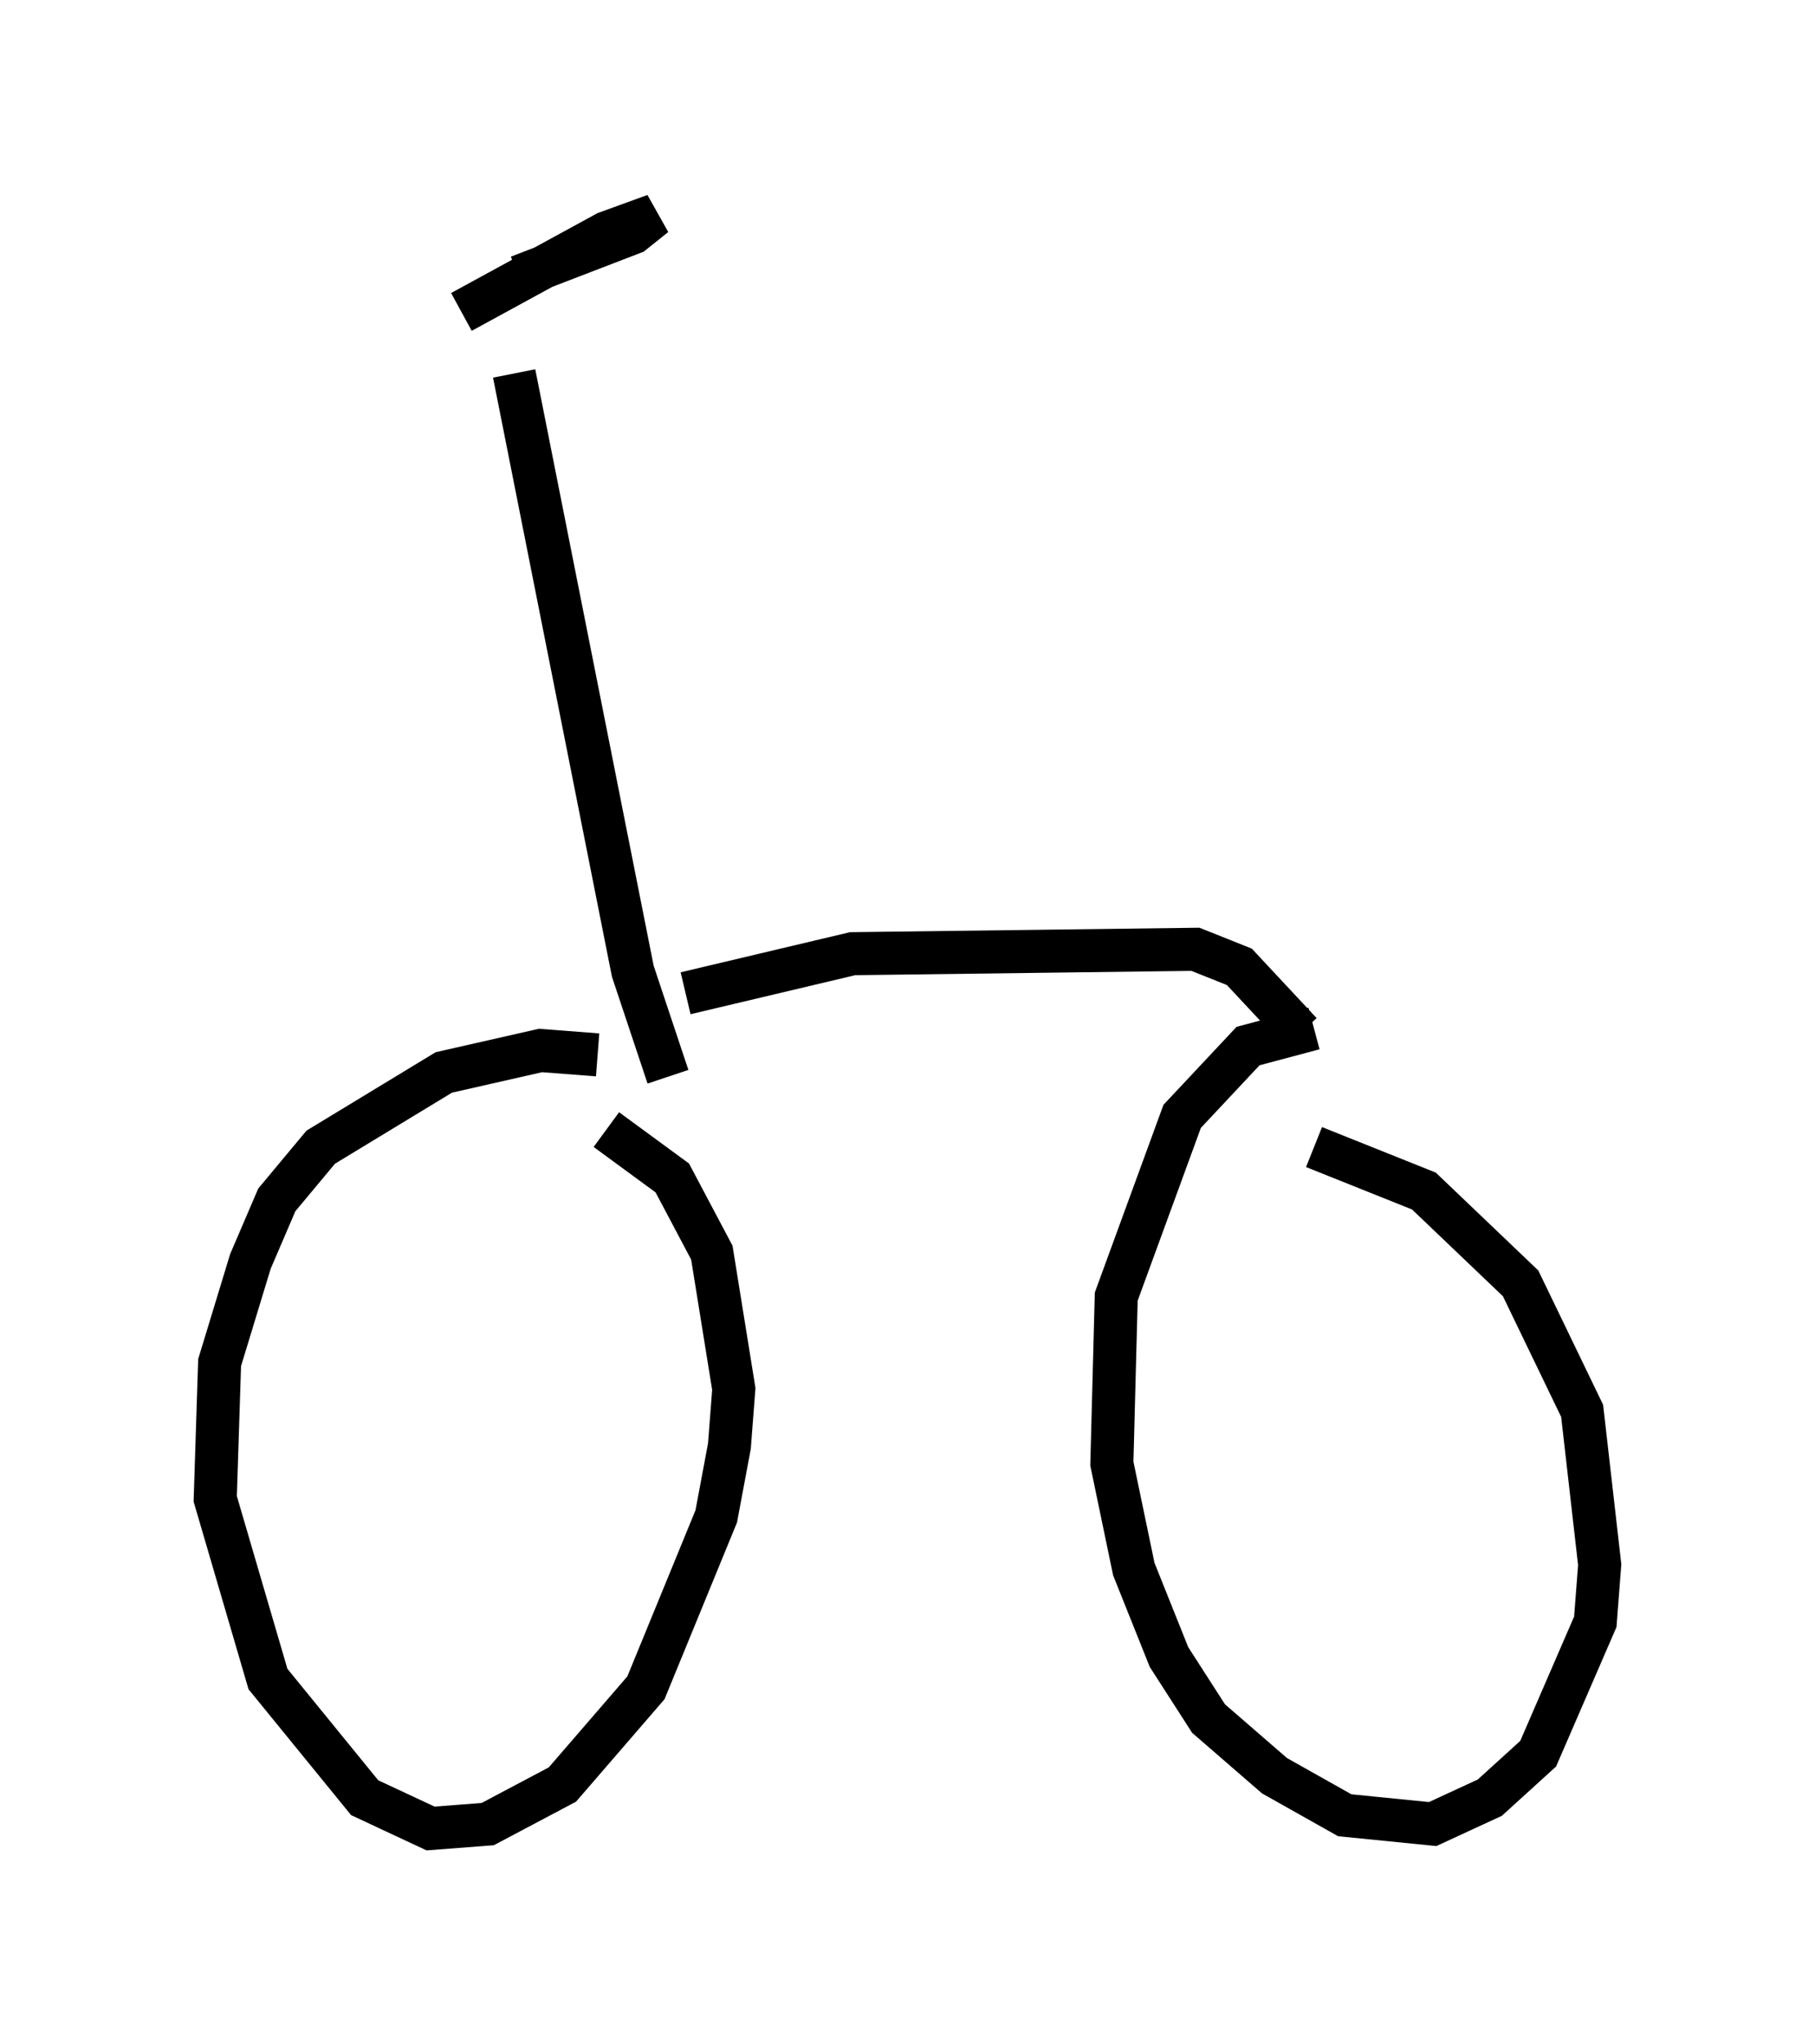 <?xml version="1.0" encoding="utf-8" ?>
<svg baseProfile="full" height="47.465" version="1.1" width="42.157" xmlns="http://www.w3.org/2000/svg" xmlns:ev="http://www.w3.org/2001/xml-events" xmlns:xlink="http://www.w3.org/1999/xlink"><defs /><rect fill="white" height="47.465" width="42.157" x="0" y="0" /><path d="M17.148, 25.621 m-3.267, -1.123 l-1.327, -0.102 -2.246, 0.51 l-2.858, 1.735 -1.021, 1.225 l-0.613, 1.429 -0.715, 2.348 l-0.102, 3.165 1.225, 4.185 l2.246, 2.756 1.531, 0.715 l1.327, -0.102 1.735, -0.919 l1.94, -2.246 1.633, -3.981 l0.306, -1.633 0.102, -1.327 l-0.51, -3.165 -0.919, -1.735 l-1.531, -1.123 m16.436, -2.348 l-1.531, 0.408 -1.531, 1.633 l-1.531, 4.185 -0.102, 3.879 l0.51, 2.45 0.817, 2.042 l0.919, 1.429 1.531, 1.327 l1.633, 0.919 2.042, 0.204 l1.327, -0.613 1.123, -1.021 l1.327, -3.063 0.102, -1.327 l-0.408, -3.573 -1.429, -2.96 l-2.246, -2.144 -2.552, -1.021 m-15.006, -1.633 l-0.817, -2.45 -2.756, -13.883 m-1.225, -1.429 l3.369, -1.838 1.123, -0.408 l-0.51, 0.408 -2.654, 1.021 m3.879, 16.64 l3.879, -0.919 7.963, -0.102 l1.021, 0.408 1.429, 1.531 " fill="none" stroke="black" stroke-width="1" /></svg>